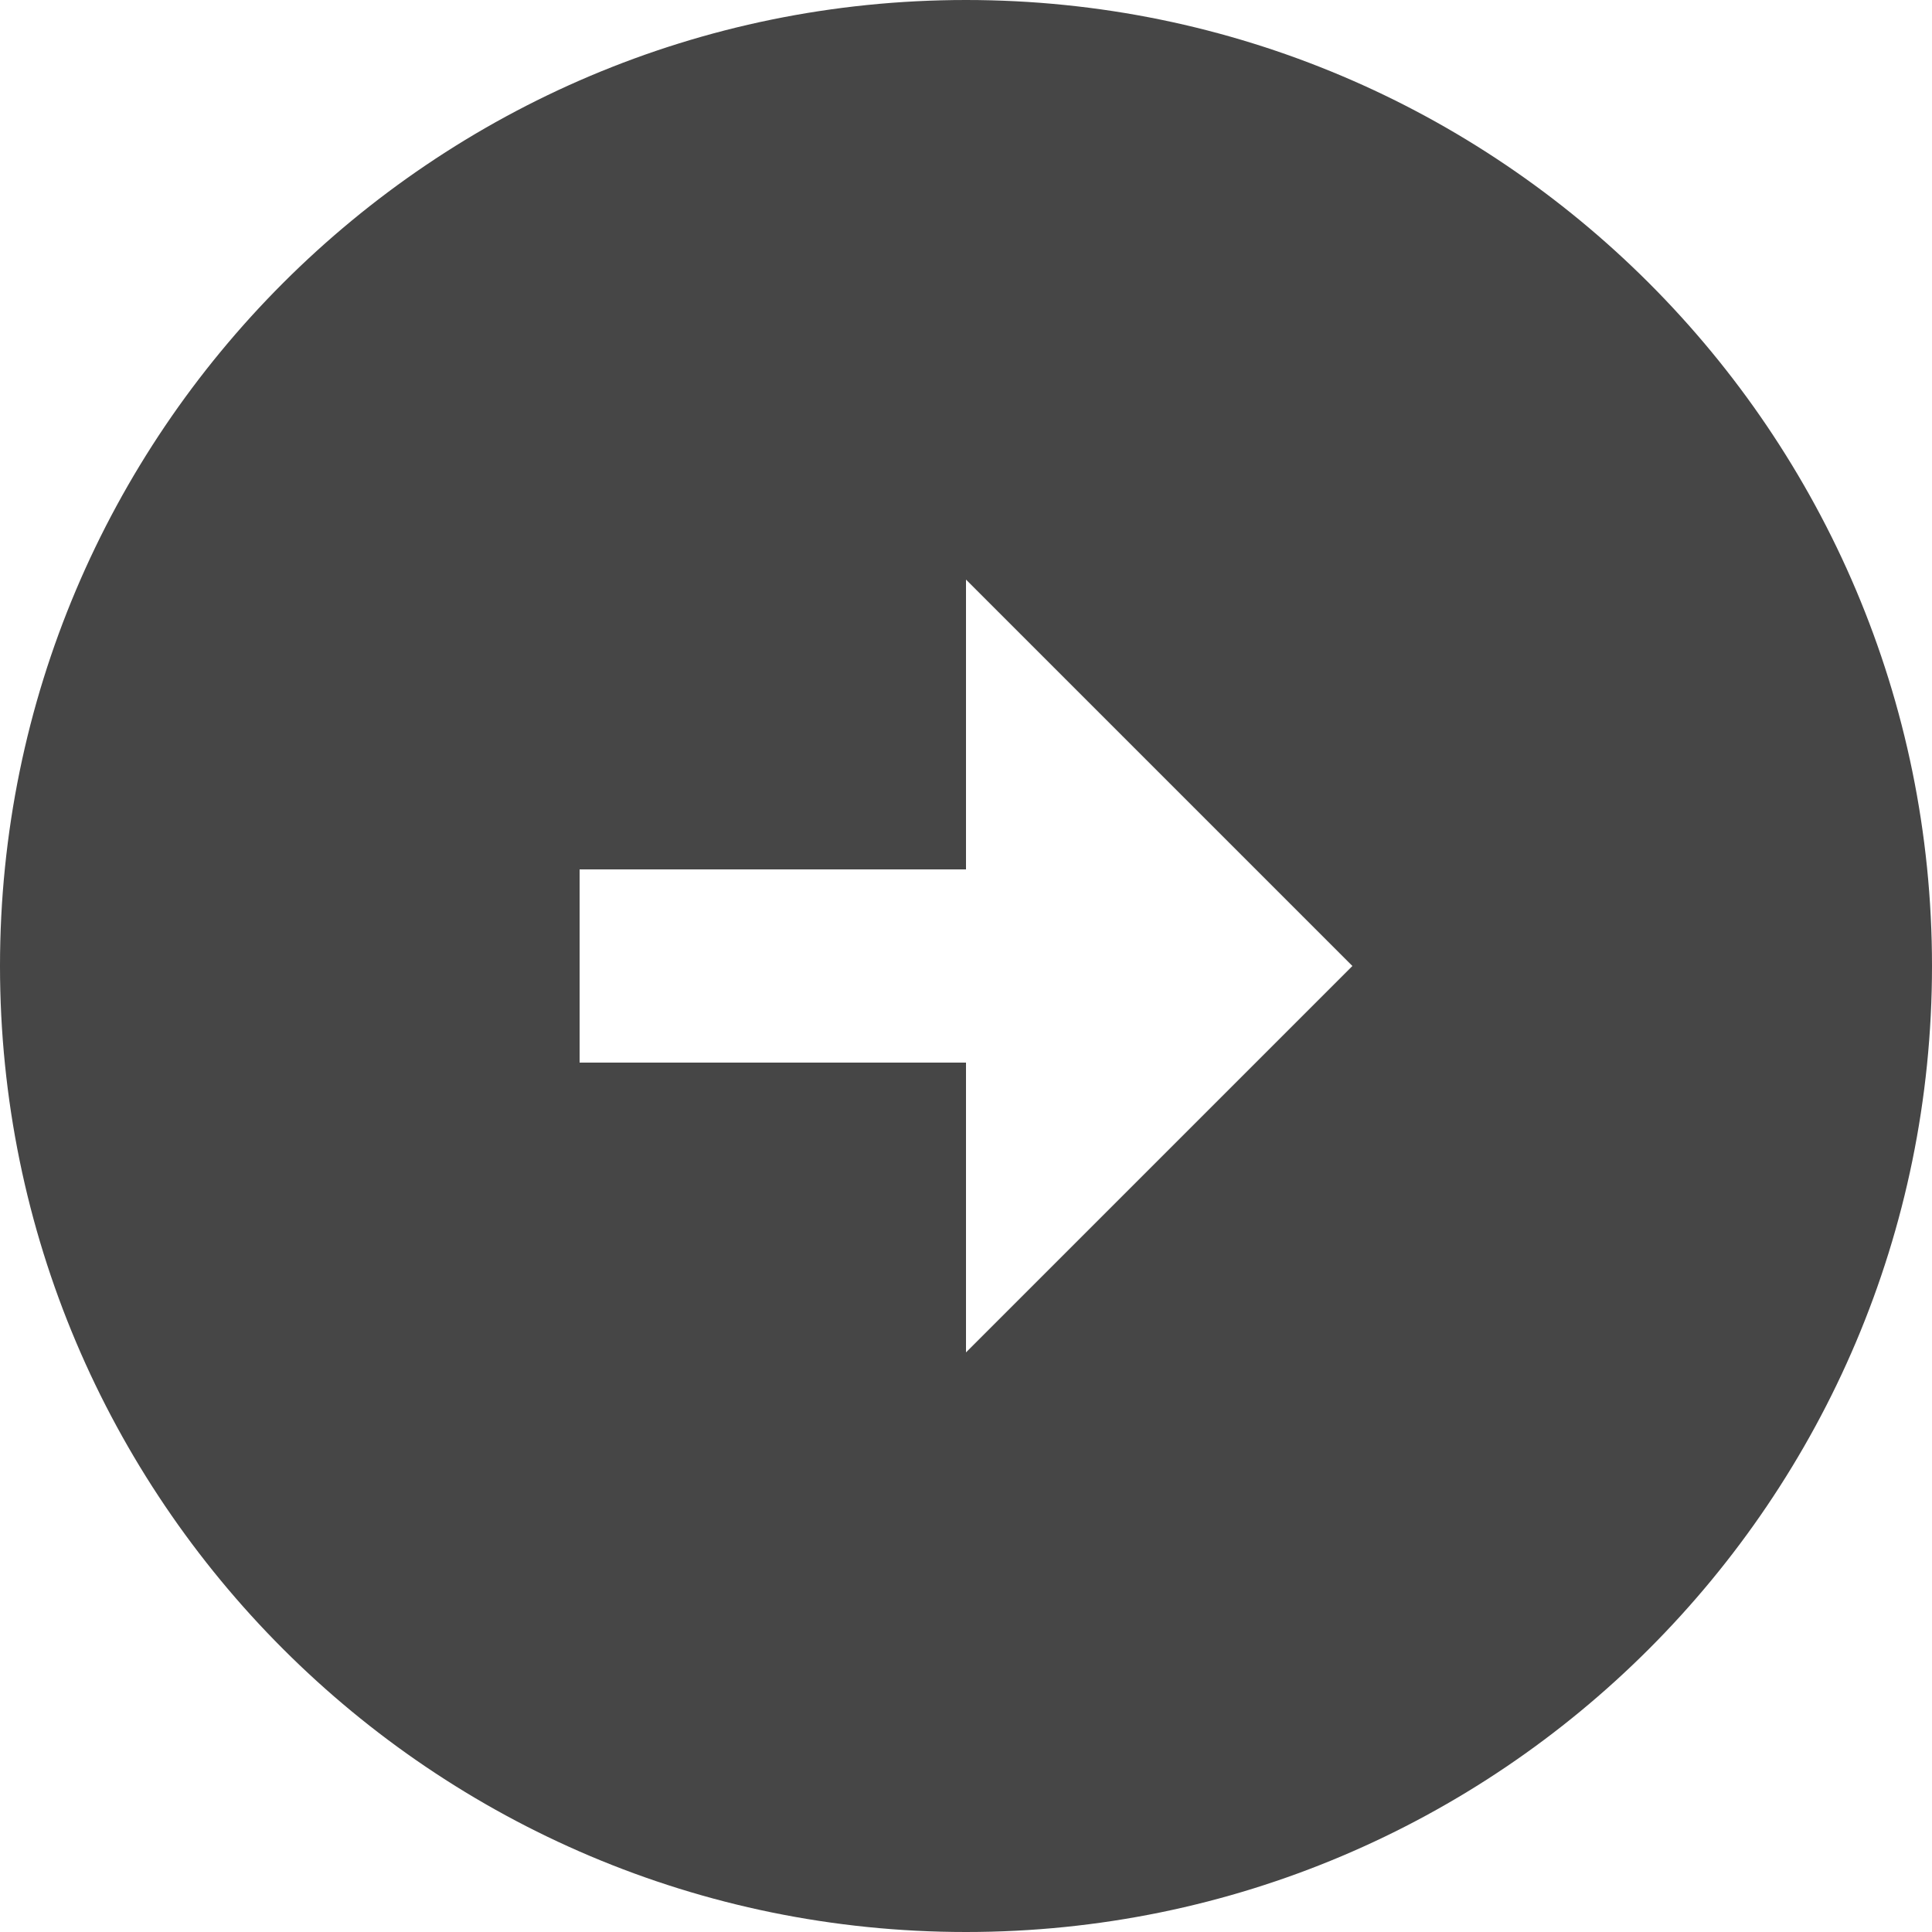 <svg viewBox="0 0 24 24" fill="none" xmlns="http://www.w3.org/2000/svg">
    <path d="M24 12C24 5.376 18.624 0 12 0C5.376 0 0 5.376 0 12C0 18.624 5.376 24 12 24C18.624 24 24 18.624 24 12ZM12 13.2H7.2V10.8H12V7.2L16.8 12L12 16.8V13.2Z" fill="#464646"/>
</svg>
